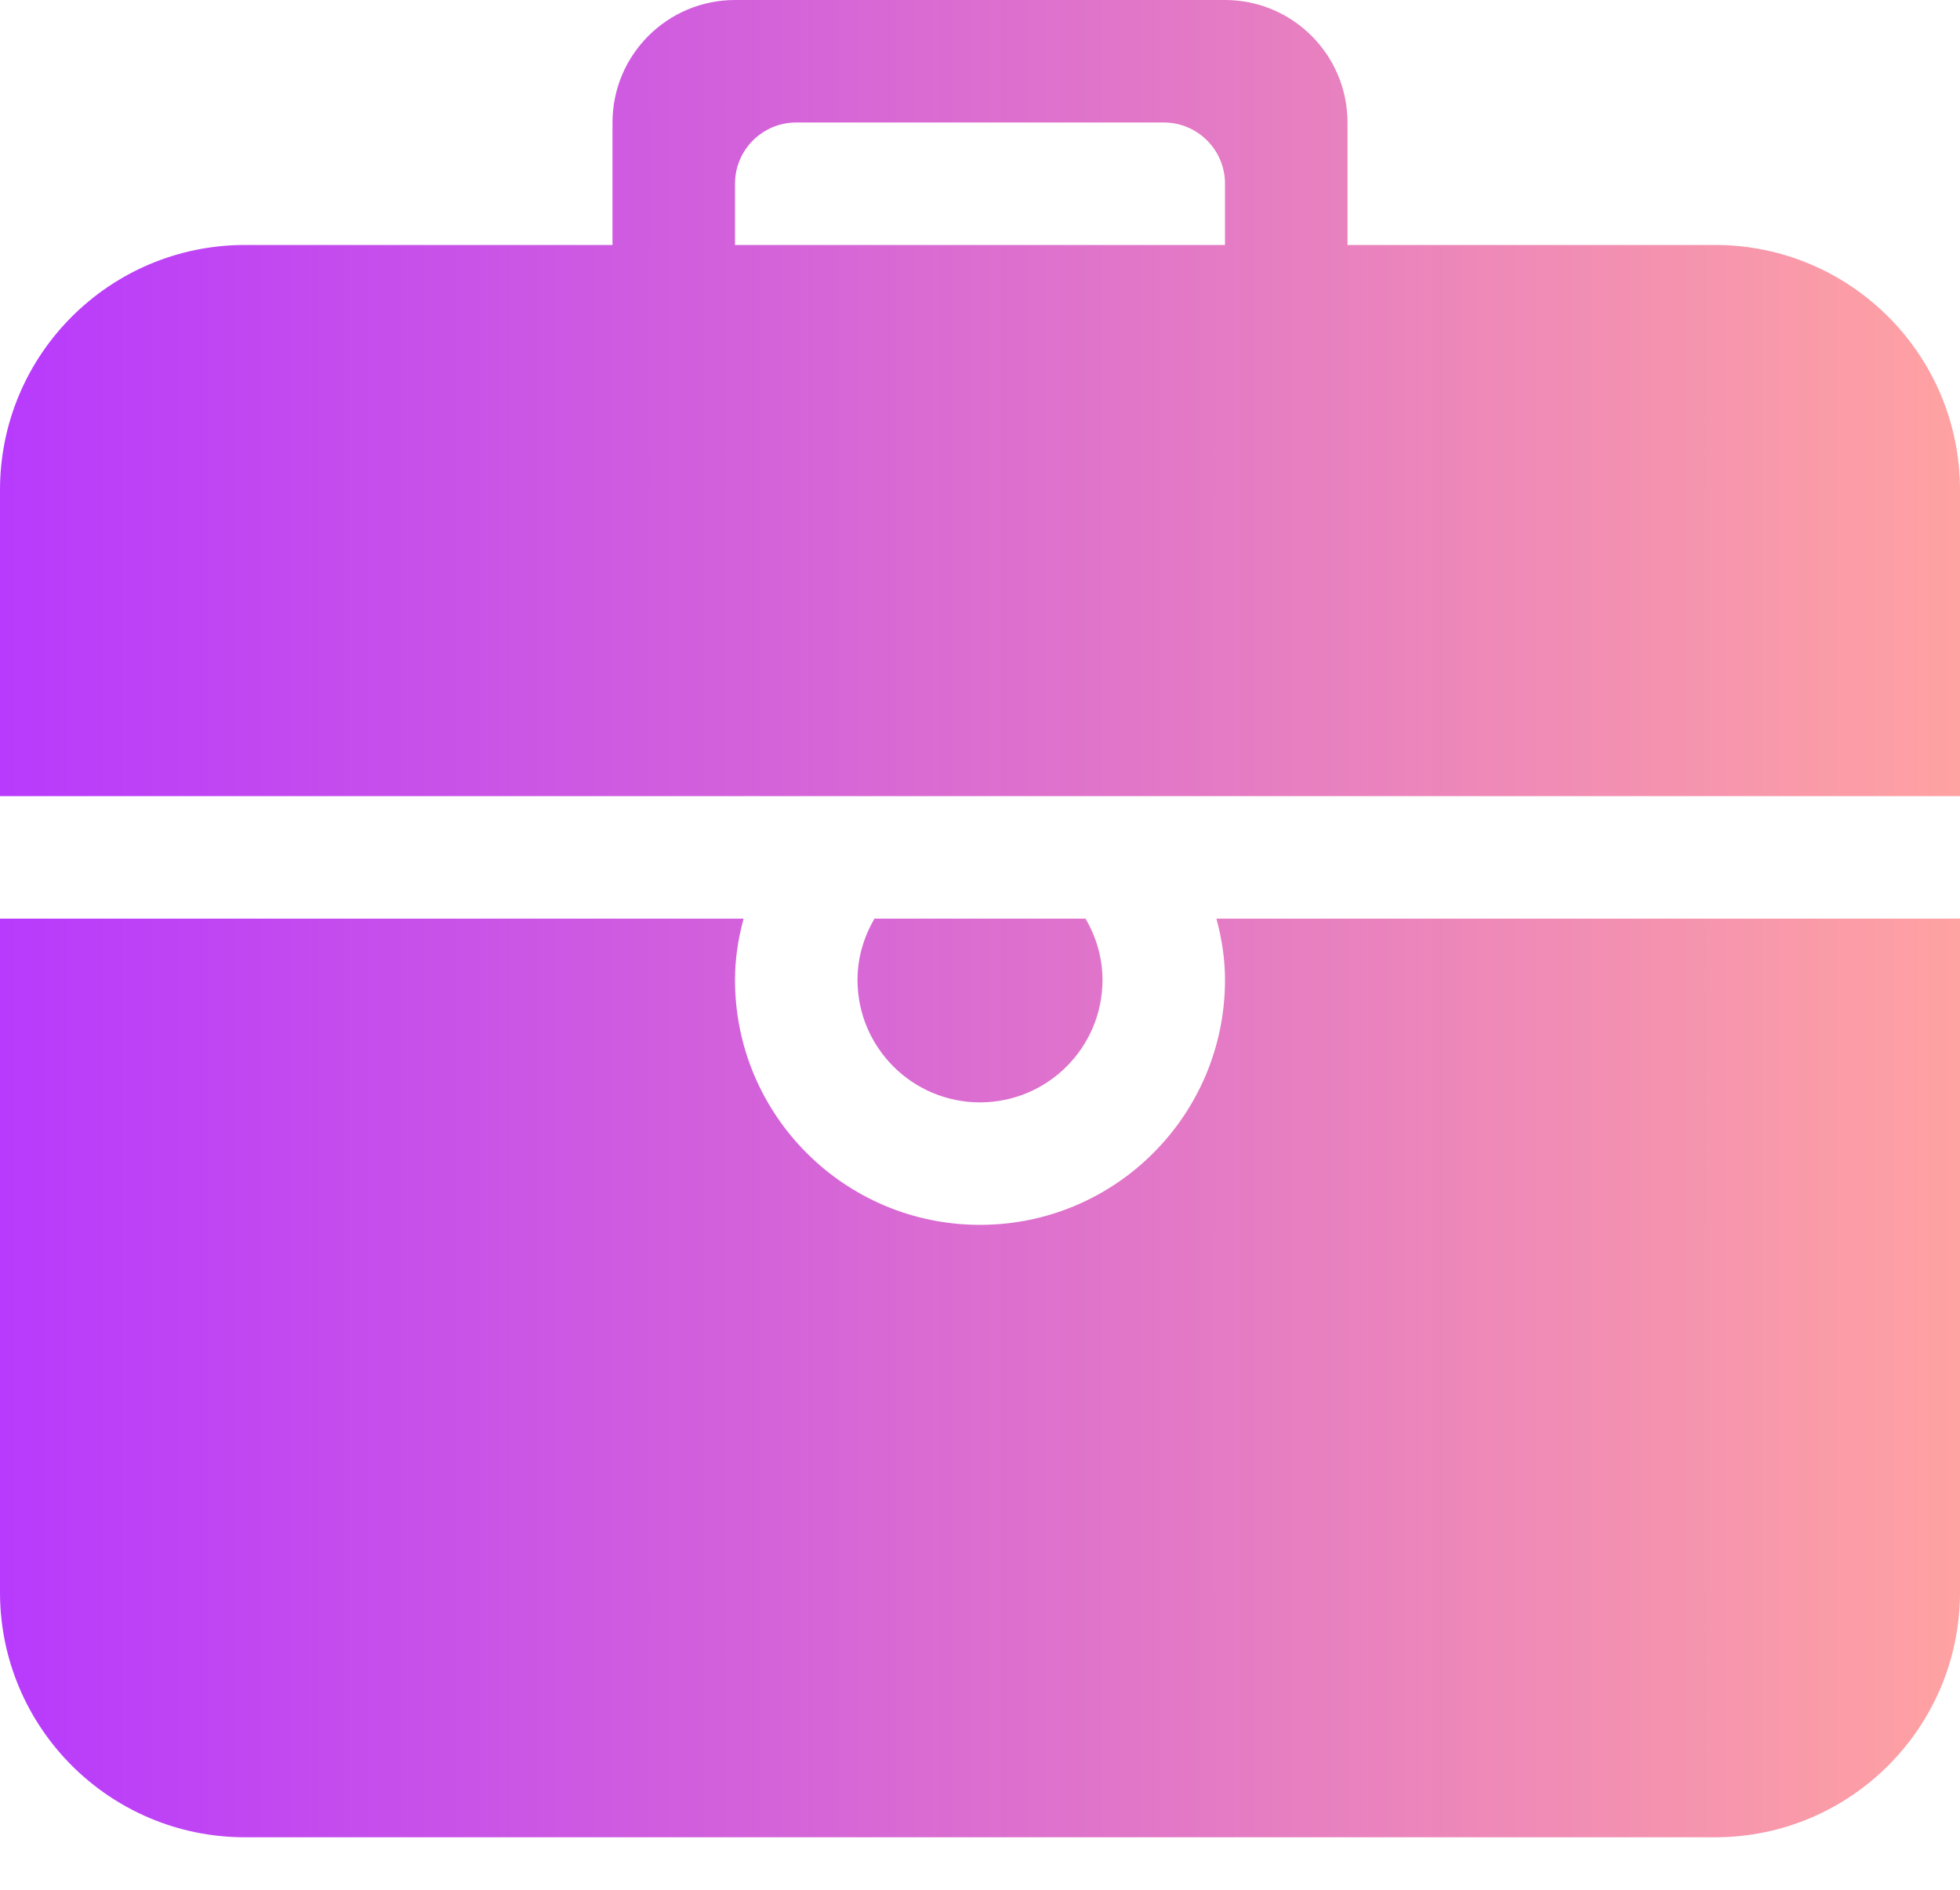 <svg width="28" height="27" viewBox="0 0 28 27" fill="none" xmlns="http://www.w3.org/2000/svg">
<path fill-rule="evenodd" clip-rule="evenodd" d="M15.75 14C15.75 13.68 15.658 13.384 15.508 13.125H12.492C12.342 13.384 12.25 13.68 12.25 14C12.25 14.966 13.034 15.75 14 15.75C14.966 15.75 15.75 14.966 15.75 14ZM17.5 14C17.5 15.933 15.933 17.5 14 17.5C12.067 17.5 10.5 15.933 10.5 14C10.5 13.695 10.547 13.404 10.623 13.125H0V22.75C0 24.683 1.567 26.25 3.5 26.25H24.5C26.433 26.25 28 24.683 28 22.75V13.125H17.377C17.453 13.404 17.5 13.695 17.5 14ZM17.5 3.5H10.5V2.625C10.5 2.142 10.892 1.75 11.375 1.75H16.625C17.108 1.75 17.5 2.142 17.5 2.625V3.5ZM24.5 3.5H19.25V1.75C19.25 0.784 18.466 0 17.5 0H10.5C9.534 0 8.75 0.784 8.75 1.75V3.5H3.5C1.567 3.5 0 5.067 0 7V11.375H28V7C28 5.067 26.433 3.5 24.5 3.5Z" fill="url(#paint0_linear_68_1038)"/>
<defs>
<linearGradient id="paint0_linear_68_1038" x1="0" y1="13.125" x2="28" y2="13.125" gradientUnits="userSpaceOnUse">
<stop stop-color="#B83AFD"/>
<stop offset="1" stop-color="#FFA2A2"/>
</linearGradient>
</defs>
</svg>
